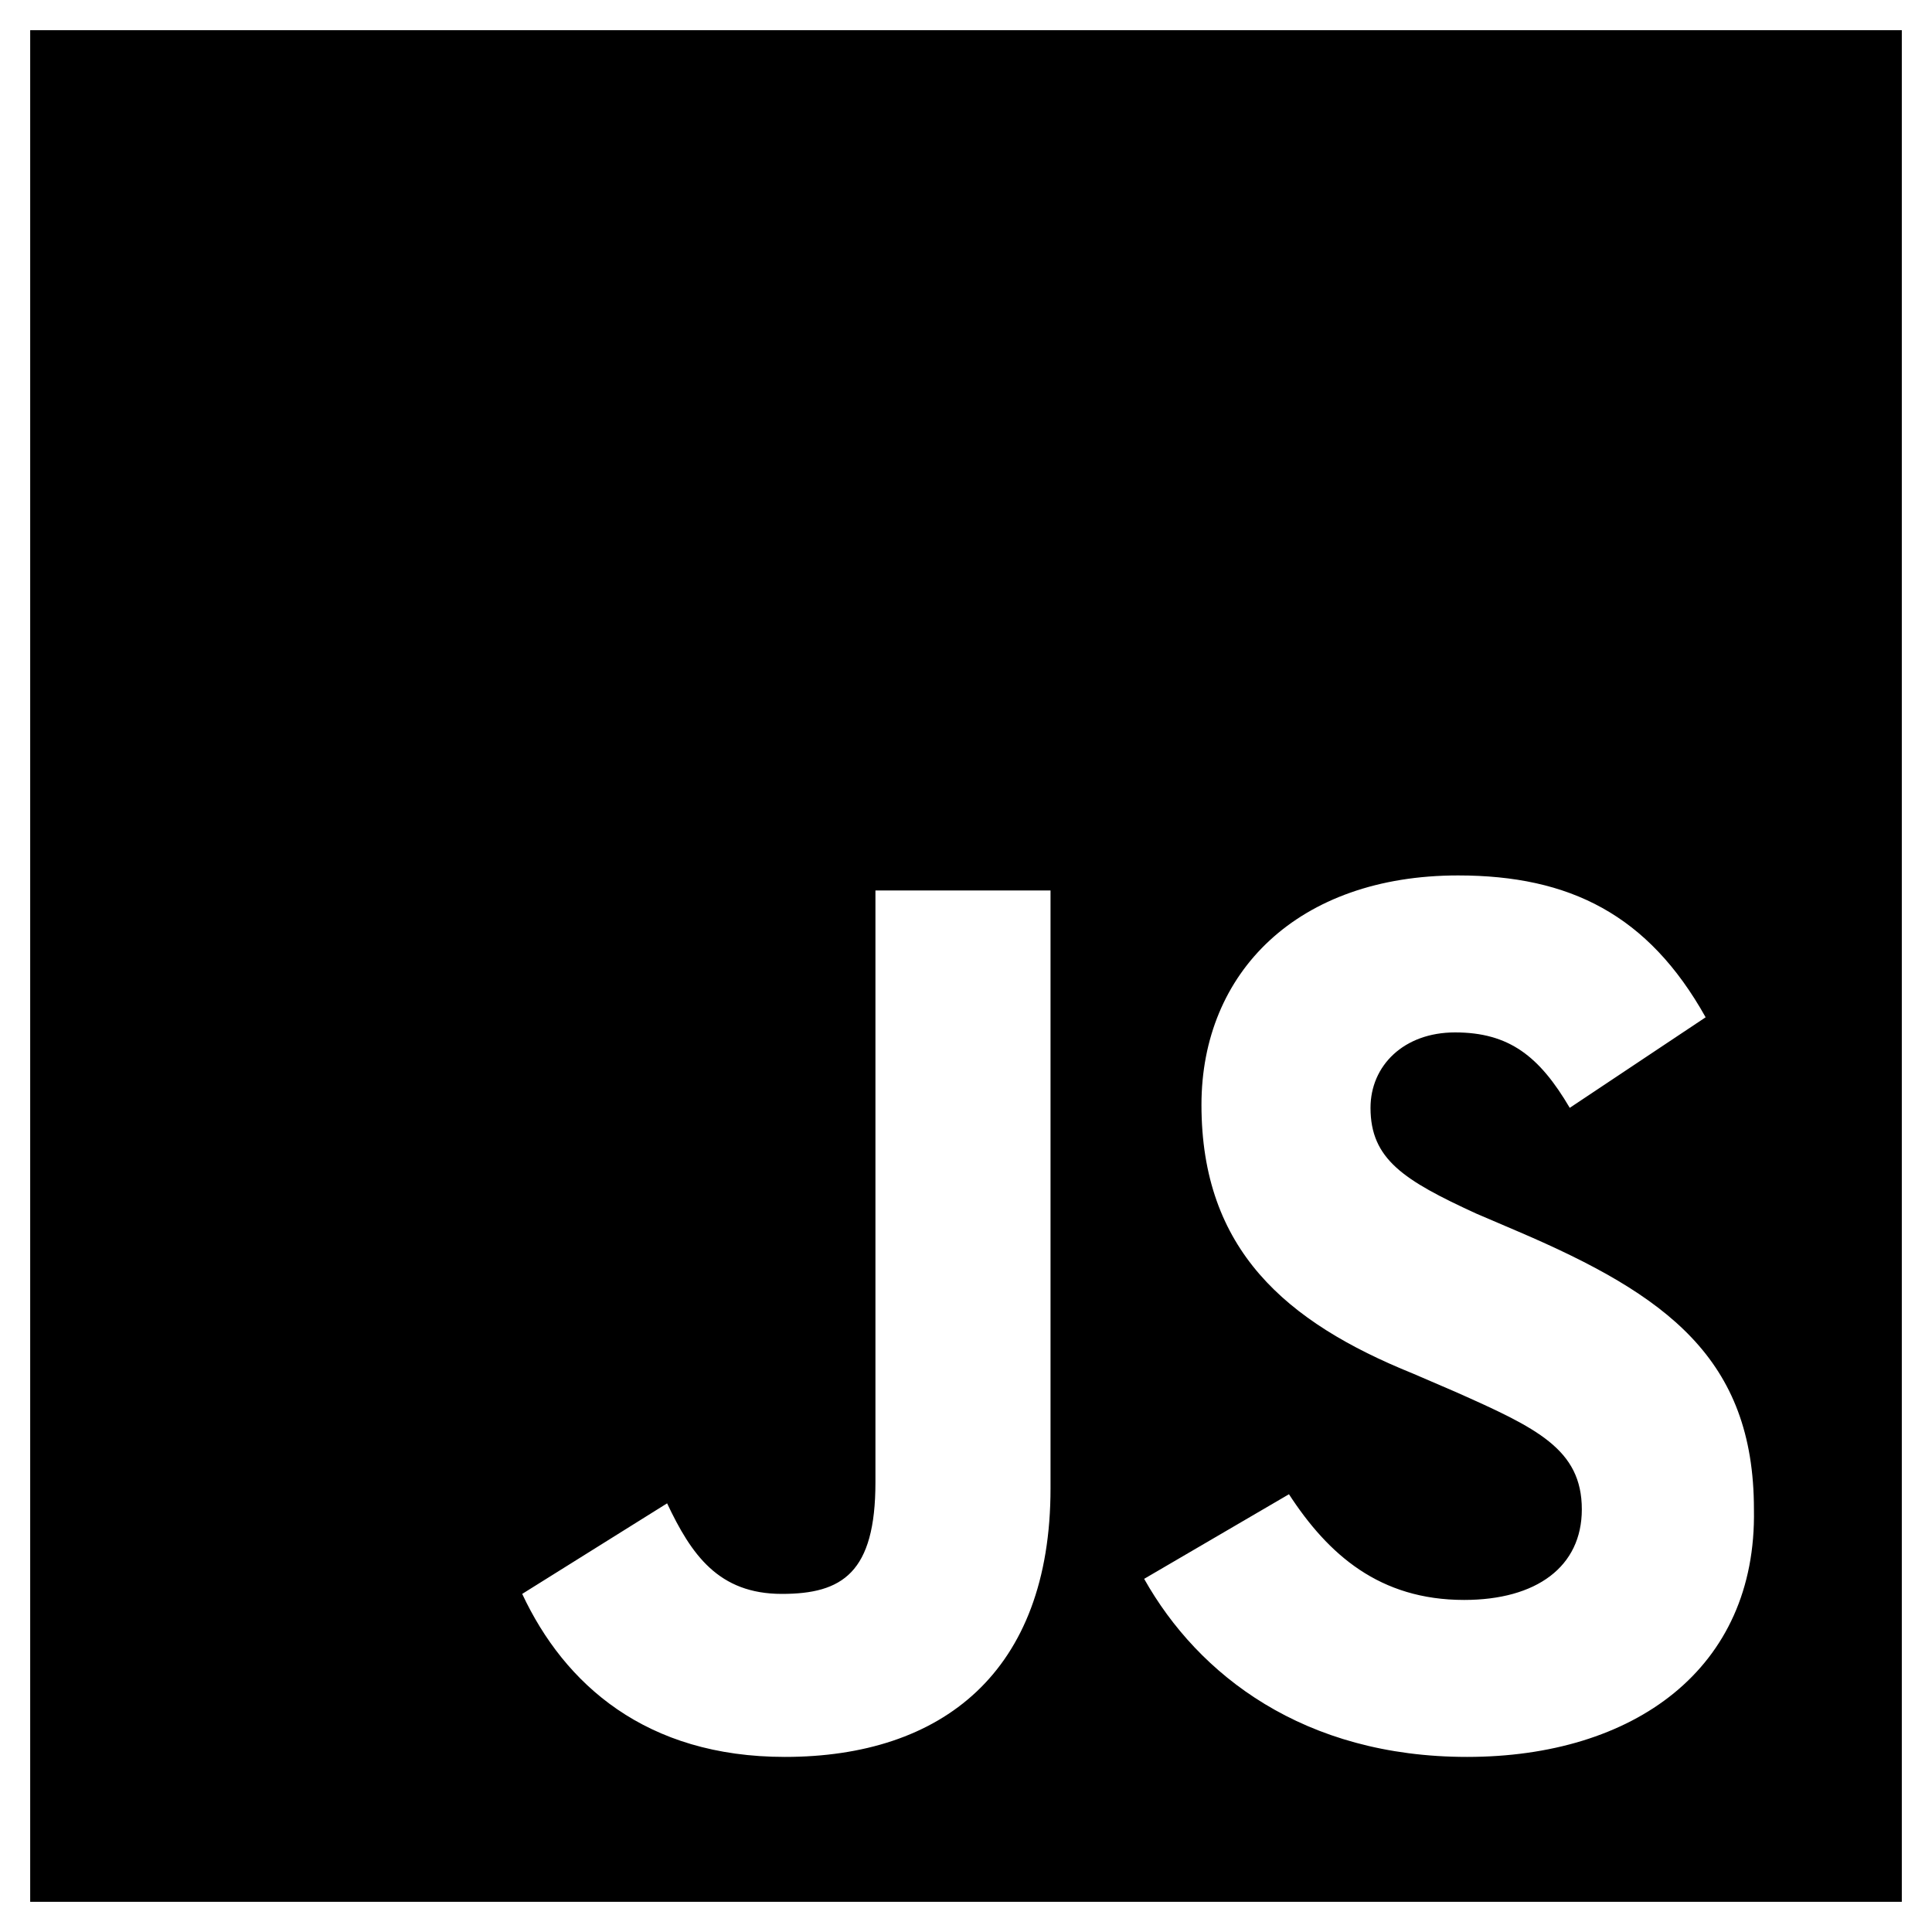 <svg width="24" height="24" viewBox="0 0 24 24" fill="none" xmlns="http://www.w3.org/2000/svg">
<g clip-path="url(#clip0_22_95)">
<path d="M0.375 0.375V23.625H23.625V0.375H0.375ZM13.05 18.488C13.05 20.775 11.7 21.825 9.75 21.825C8.025 21.825 7.013 20.925 6.487 19.8L8.287 18.675C8.588 19.312 8.925 19.8 9.713 19.8C10.463 19.8 10.875 19.538 10.875 18.413V11.062H13.05V18.488ZM18.225 21.825C16.2 21.825 14.887 20.812 14.213 19.613L16.012 18.562C16.5 19.312 17.137 19.875 18.188 19.875C19.087 19.875 19.65 19.462 19.65 18.75C19.65 18 19.087 17.738 18.075 17.288L17.55 17.062C15.975 16.425 14.925 15.525 14.925 13.725C14.925 12.075 16.125 10.875 18.113 10.875C19.5 10.875 20.475 11.363 21.188 12.637L19.5 13.762C19.125 13.125 18.75 12.825 18.075 12.825C17.438 12.825 17.025 13.238 17.025 13.762C17.025 14.4 17.438 14.662 18.337 15.075L18.863 15.3C20.7 16.087 21.788 16.875 21.788 18.75C21.825 20.738 20.288 21.825 18.225 21.825Z" fill="black"/>
</g>
<defs>
<clipPath id="clip0_22_95">
<rect width="24" height="24" fill="white"/>
</clipPath>
</defs>
</svg>
